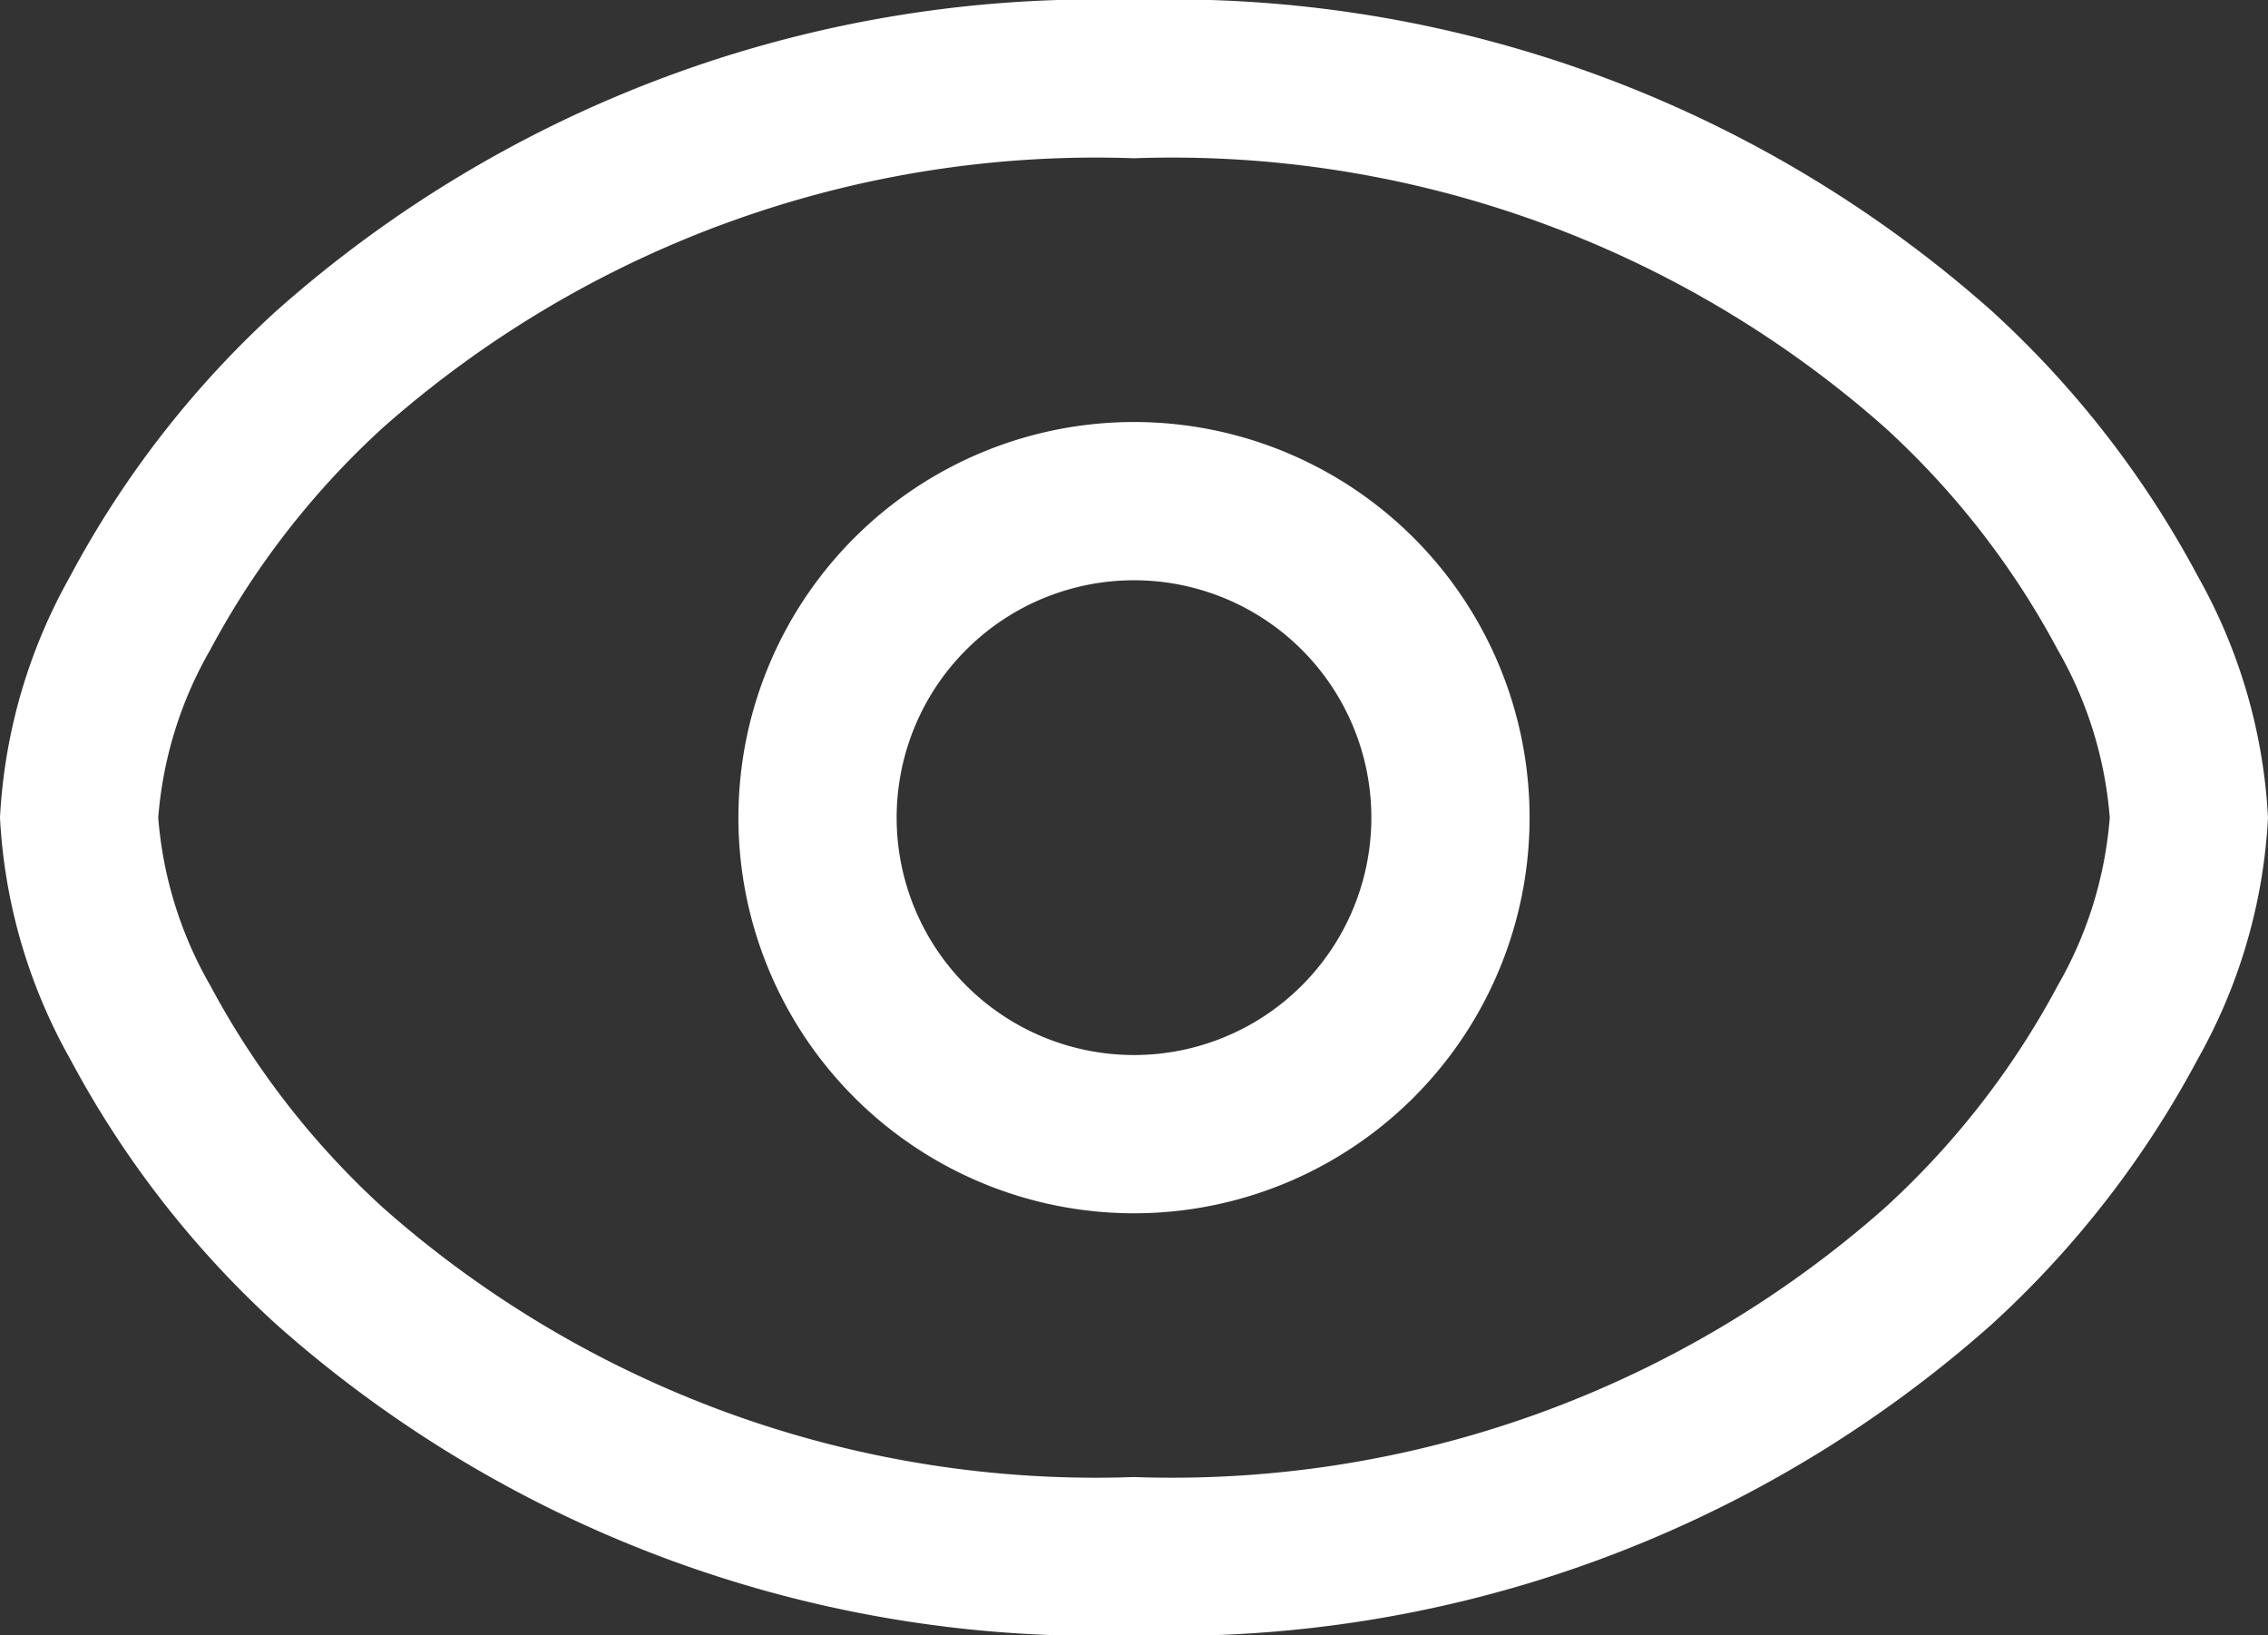 <svg id="Component_211_2" data-name="Component 211 – 2" xmlns="http://www.w3.org/2000/svg" width="21.5" height="15.5" viewBox="0 0 21.5 15.5">
  <rect x="0" y="0" width="21.5" height="15.5" fill="#333333" stroke="none"/>
  <path id="Path_721" data-name="Path 721" d="M2.75,12a3.776,3.776,0,0,1,.493-1.591A7.858,7.858,0,0,1,4.884,8.3,10.2,10.2,0,0,1,12,5.75,10.2,10.2,0,0,1,19.116,8.3a7.86,7.86,0,0,1,1.64,2.108A3.777,3.777,0,0,1,21.25,12a3.777,3.777,0,0,1-.493,1.591,7.859,7.859,0,0,1-1.64,2.108A10.2,10.2,0,0,1,12,18.25,10.2,10.2,0,0,1,4.884,15.7a7.858,7.858,0,0,1-1.64-2.108A3.776,3.776,0,0,1,2.75,12ZM12,4.25A11.7,11.7,0,0,0,3.866,7.2,9.356,9.356,0,0,0,1.913,9.716,5.2,5.2,0,0,0,1.25,12a5.205,5.205,0,0,0,.663,2.284A9.356,9.356,0,0,0,3.866,16.8,11.7,11.7,0,0,0,12,19.75,11.7,11.7,0,0,0,20.134,16.8a9.356,9.356,0,0,0,1.953-2.517A5.205,5.205,0,0,0,22.75,12a5.2,5.2,0,0,0-.663-2.284A9.355,9.355,0,0,0,20.134,7.2,11.7,11.7,0,0,0,12,4.25ZM9.75,12A2.25,2.25,0,1,1,12,14.25,2.25,2.25,0,0,1,9.75,12ZM12,8.25A3.75,3.75,0,1,0,15.75,12,3.75,3.75,0,0,0,12,8.25Z" transform="translate(-1.25 -4.25)" fill="#fff" fill-rule="evenodd"/>
</svg>
